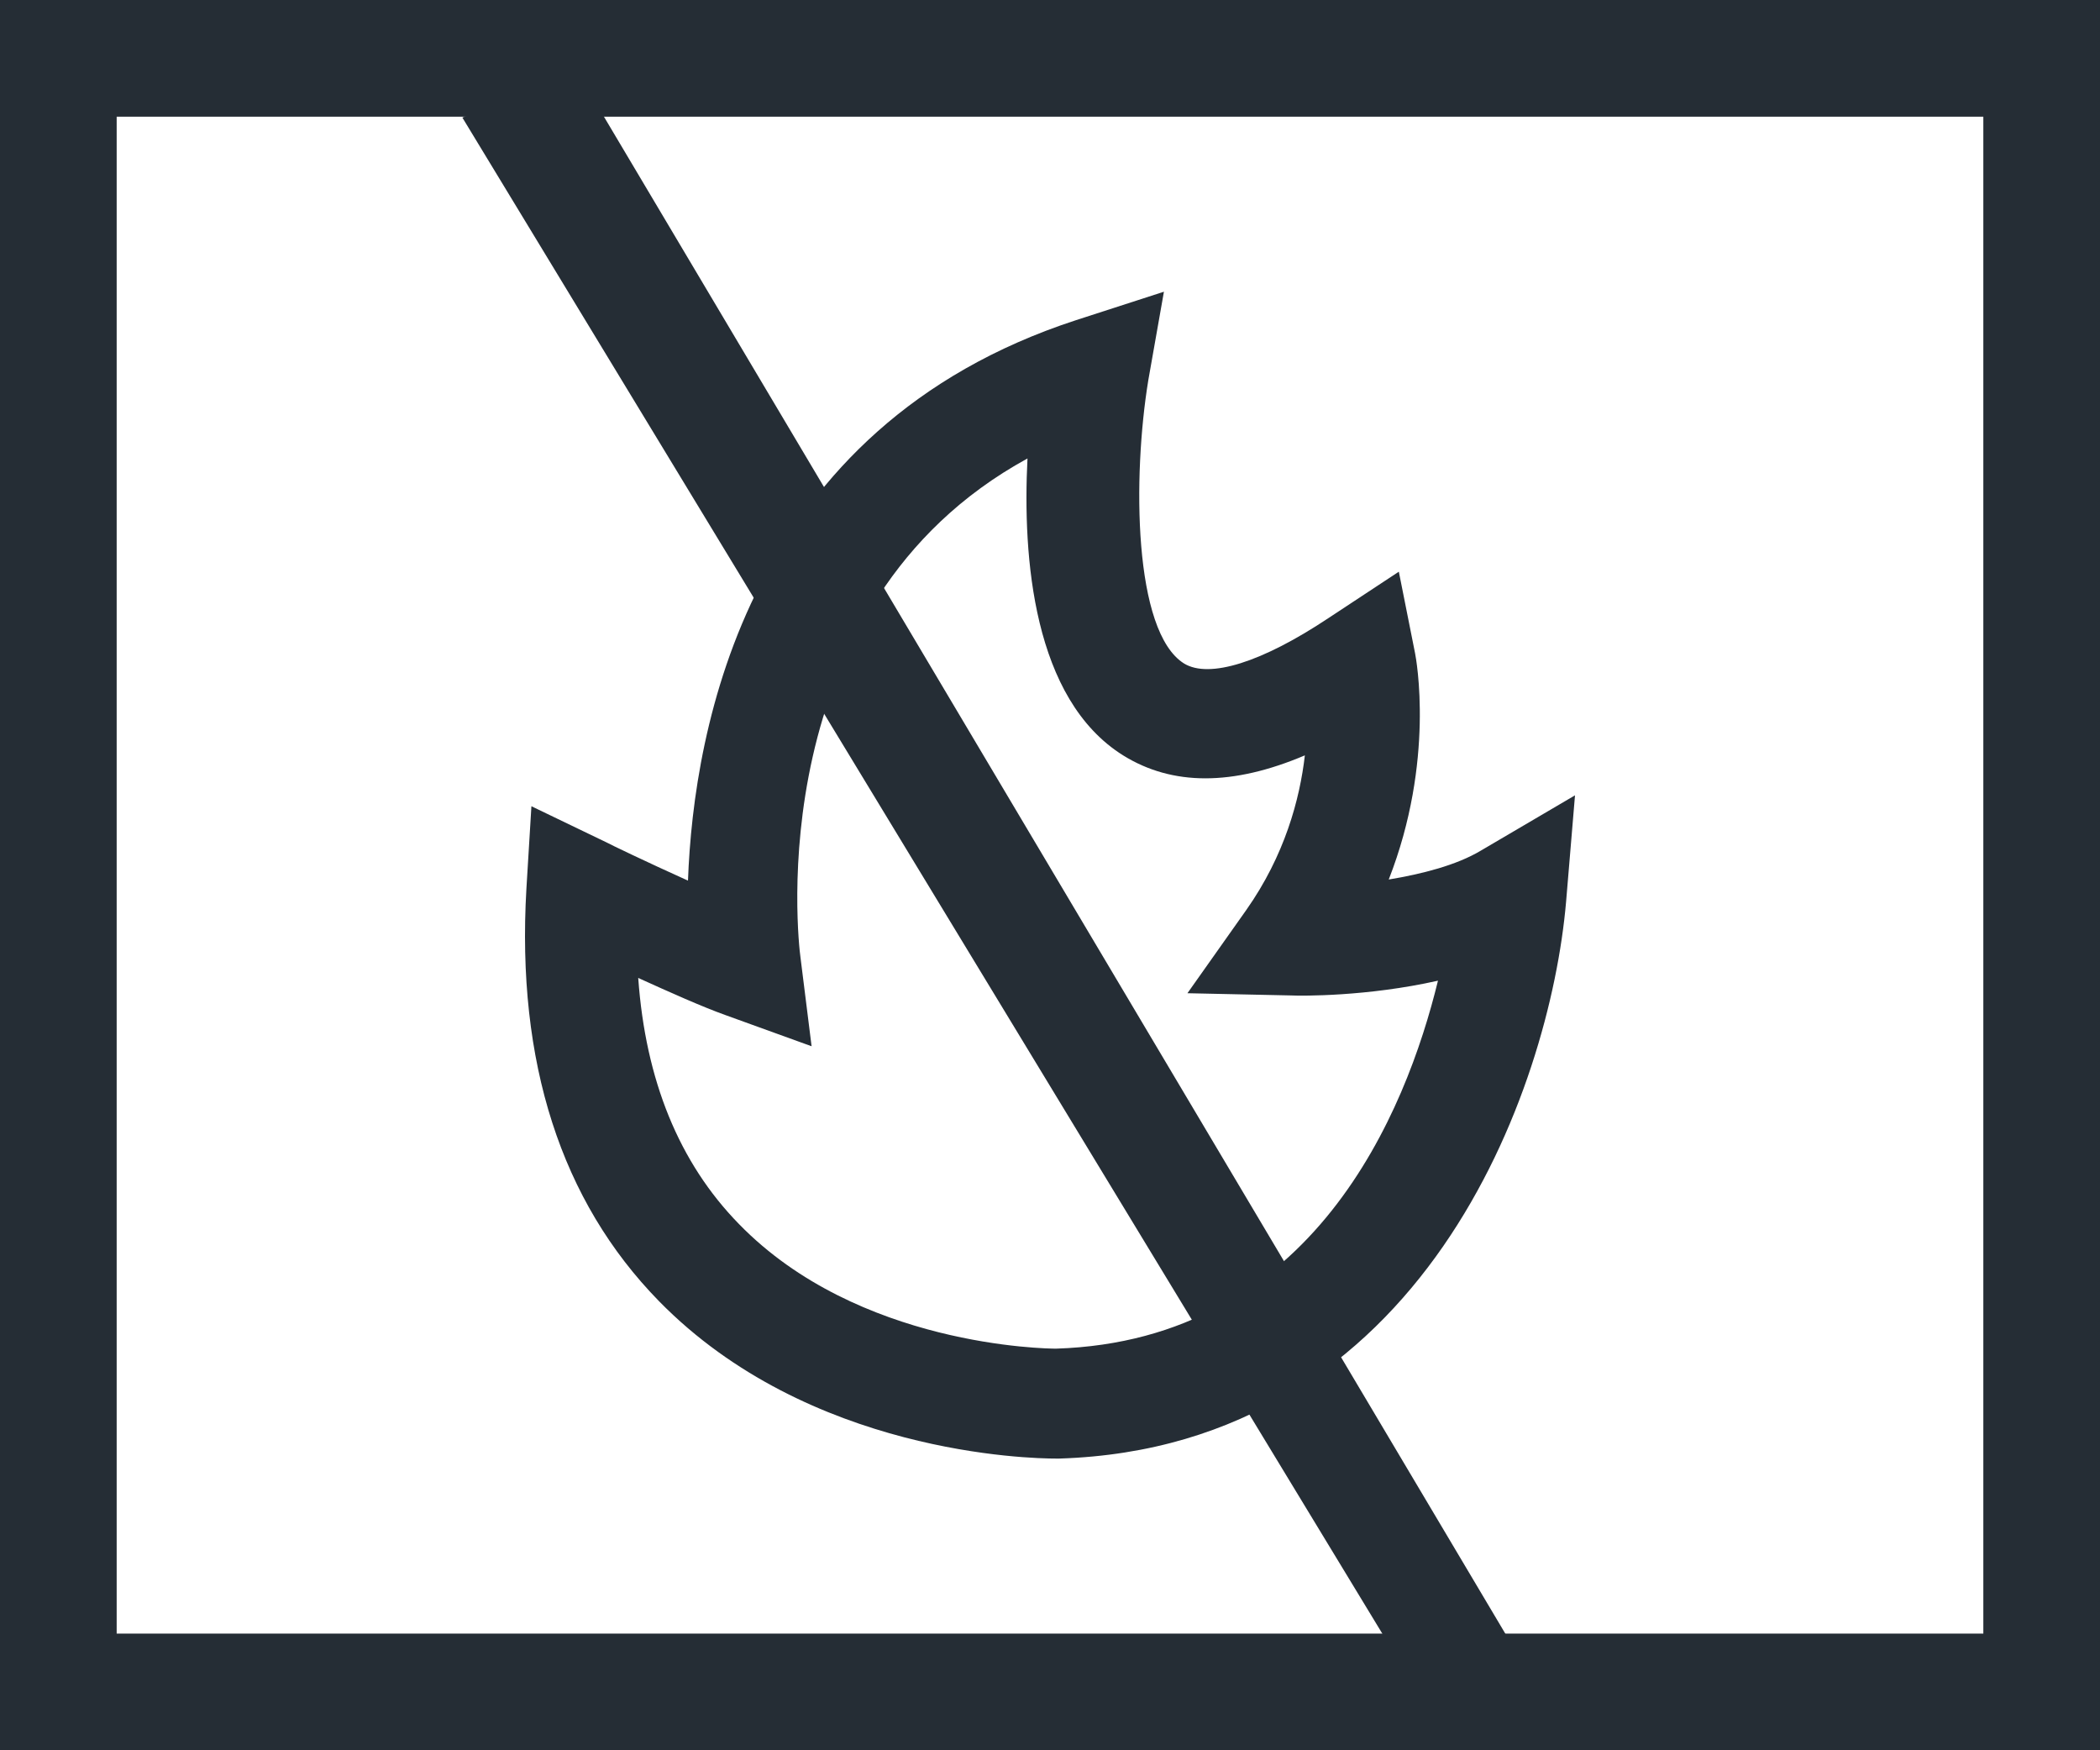 <svg width="36" height="30" viewBox="0 0 36 30" fill="none" xmlns="http://www.w3.org/2000/svg">
<path d="M1 1H35V29H1V1Z" stroke="#252D35" stroke-width="2"/>
<path d="M18.103 25C17.662 25 13.865 24.925 11.296 22.301C9.618 20.586 8.851 18.205 9.024 15.234L9.11 13.819L10.414 14.447C10.424 14.456 11.085 14.775 11.794 15.094C11.89 12.479 12.811 7.324 18.448 5.487L19.953 5L19.685 6.518C19.416 8.158 19.426 10.829 20.299 11.373C20.73 11.635 21.631 11.354 22.772 10.595L23.98 9.799L24.258 11.195C24.277 11.289 24.603 13.041 23.807 15.075C24.373 14.981 24.968 14.831 25.389 14.578L27 13.632L26.847 15.459C26.569 18.674 24.402 24.803 18.16 25H18.141C18.132 25 18.122 25 18.103 25ZM10.941 16.762C11.066 18.515 11.641 19.93 12.667 20.979C14.709 23.079 17.94 23.116 18.103 23.116C22.523 22.976 24.105 19.049 24.651 16.809C23.443 17.081 22.312 17.071 22.13 17.062L20.356 17.024L21.363 15.6C22.024 14.663 22.283 13.697 22.369 12.947C21.133 13.472 20.097 13.472 19.253 12.947C17.71 11.982 17.528 9.555 17.614 7.858C13.022 10.37 13.683 16.134 13.722 16.406L13.913 17.933L12.437 17.399C12.044 17.259 11.478 17.006 10.941 16.762Z" fill="#252D35"/>
<path d="M7.926 2.015L9.91 1.254L26.102 28.5H24L7.926 2.015Z" fill="#252D35"/>
</svg>

